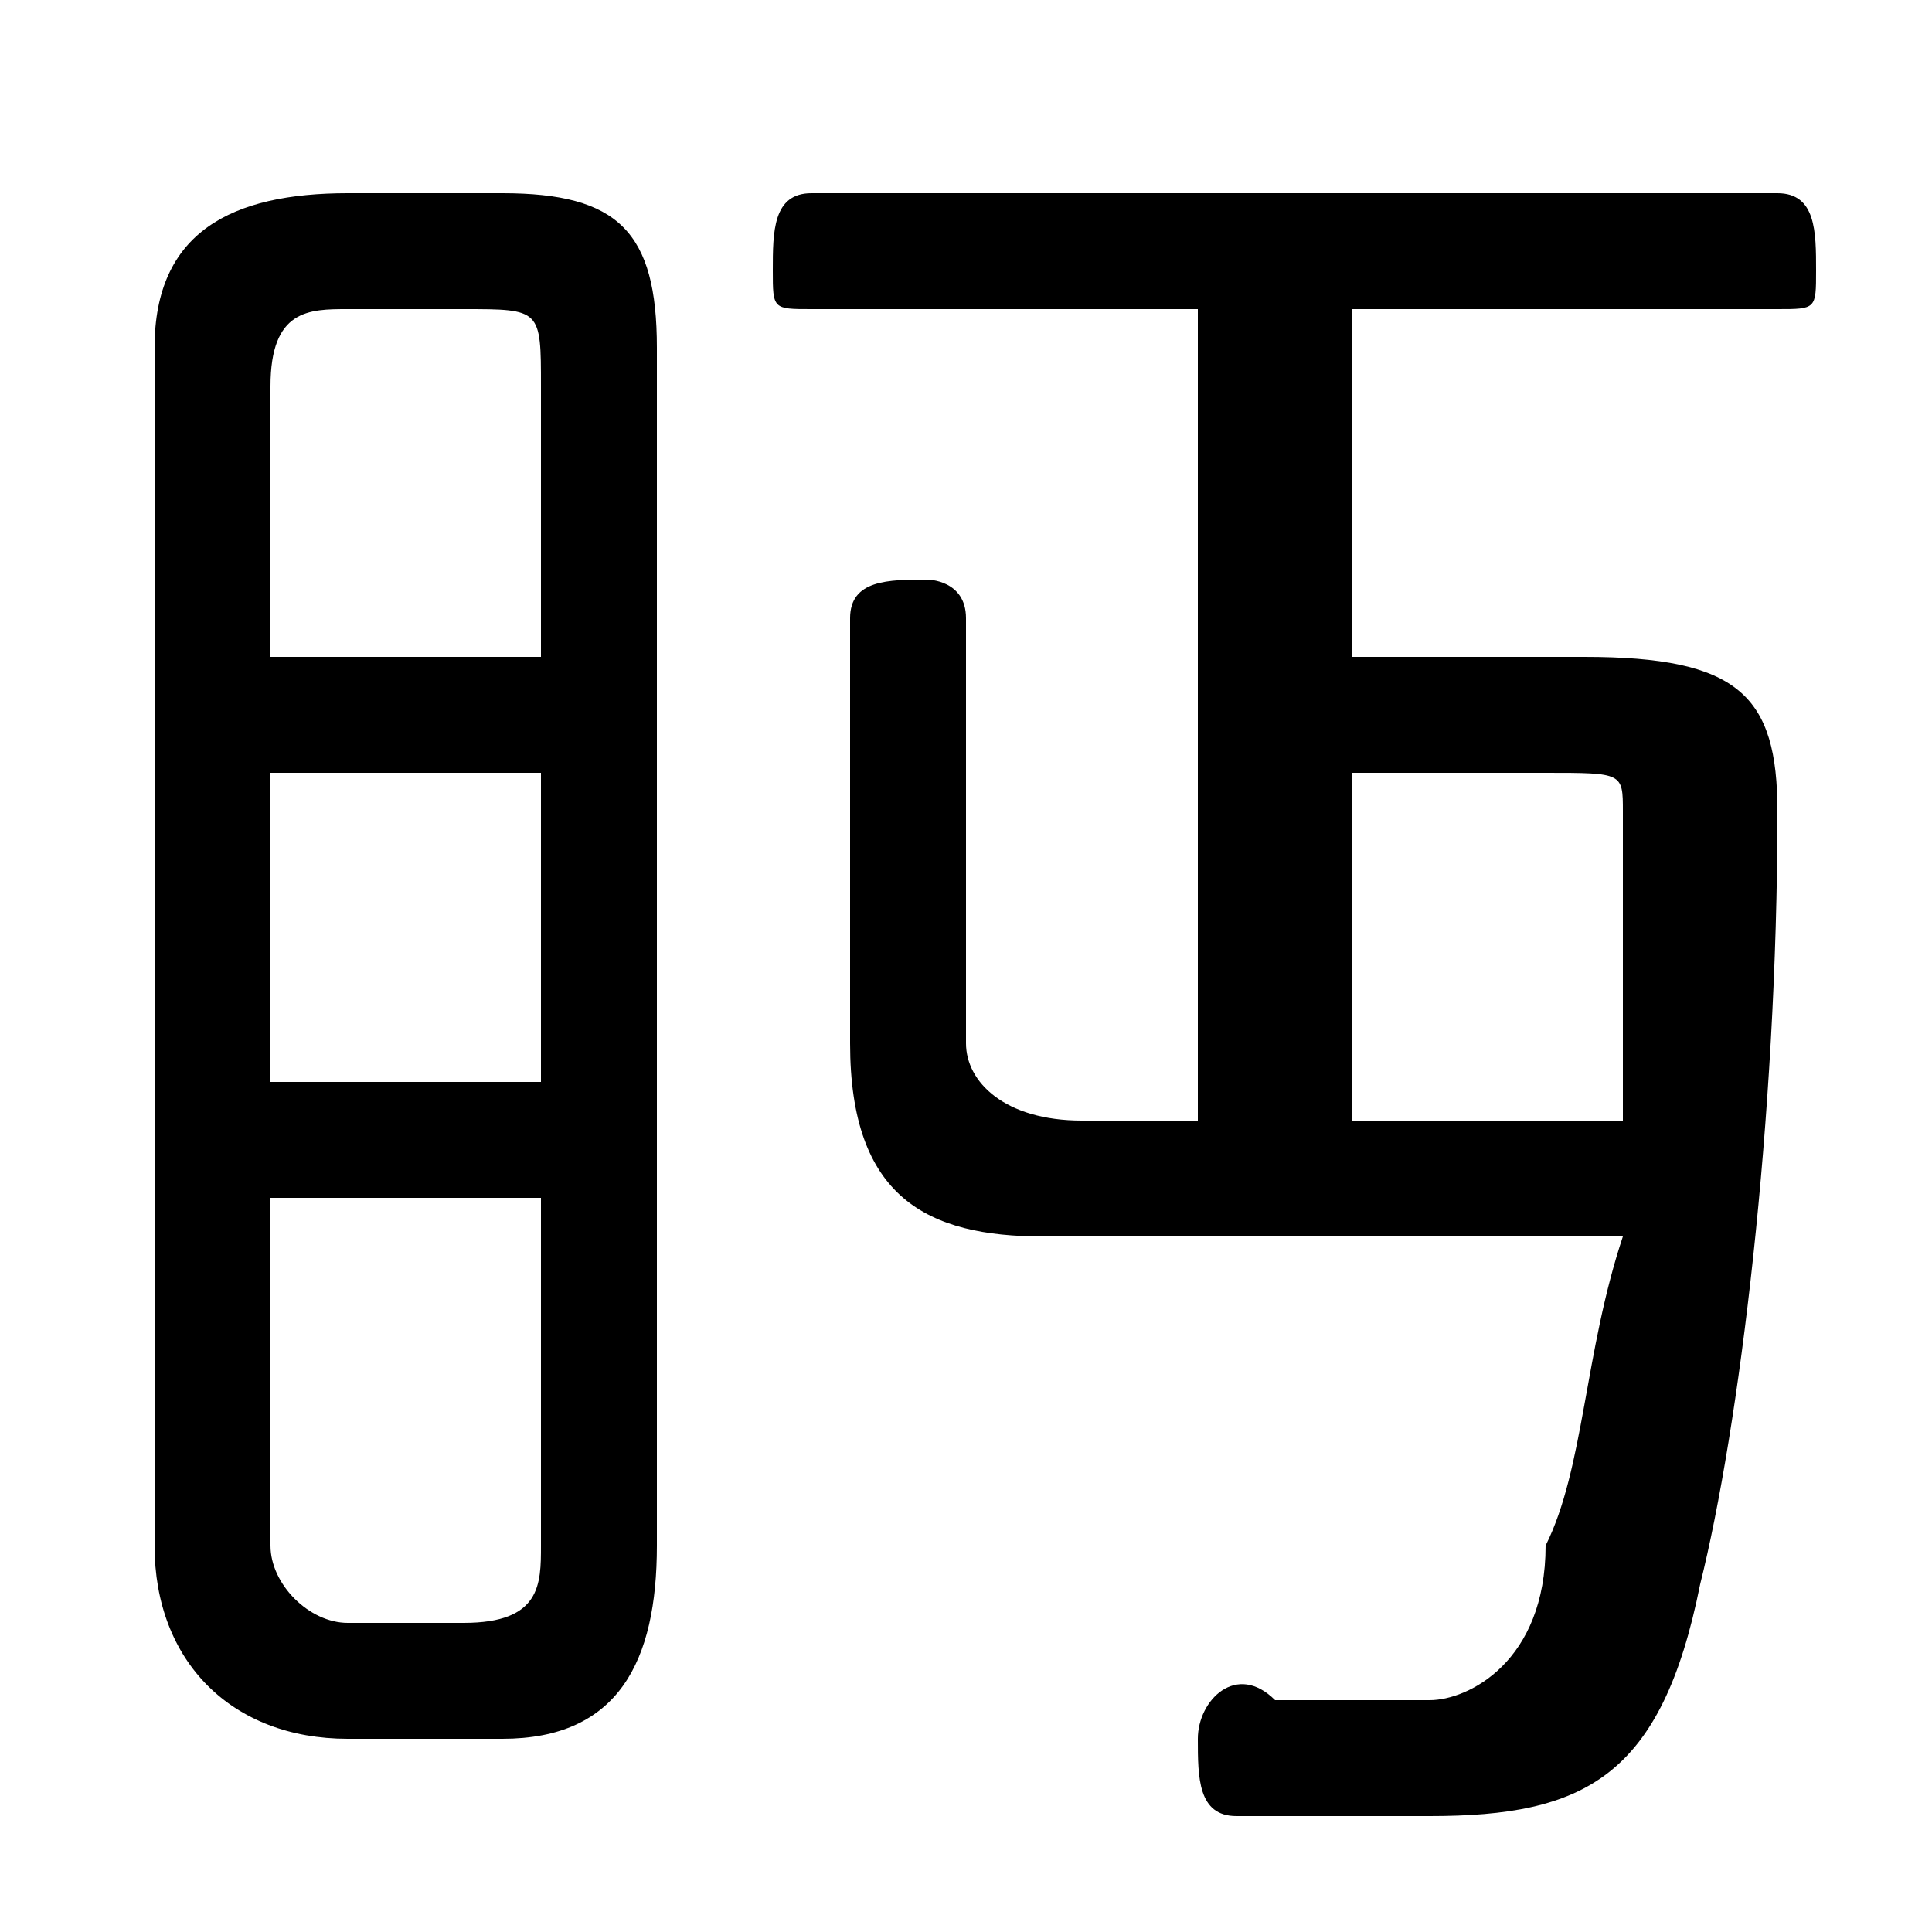 <svg xmlns="http://www.w3.org/2000/svg" viewBox="0 -44.0 50.0 50.0">
    <rect x="0" y="-44.0" width="50.0" height="50.0" fill="#808080" stroke="none"/>
    <g transform="scale(1, -1)">
        <!-- ボディの枠 -->
        <rect x="0" y="-6.0" width="50.0" height="50.0"
            stroke="white" fill="white"/>
        <!-- グリフ座標系の原点 -->
        <circle cx="0" cy="0" r="5" fill="white"/>
        <!-- グリフのアウトライン -->
        <g style="fill:black;stroke:#000000;stroke-width:0;stroke-linecap:round;stroke-linejoin:round;">
        <path d="M 31.0 15.0 L 28.0 15.0 C 26.0 15.0 25.0 16.0 25.0 17.0 L 25.0 28.0 C 25.0 29.0 24.0 29.0 24.0 29.0 C 23.0 29.0 22.0 29.0 22.0 28.0 L 22.0 17.0 C 22.0 13.0 24.0 12.0 27.0 12.0 L 42.0 12.0 C 41.0 9.0 41.0 6.0 40.0 4.0 C 40.0 1.0 38.0 0.0 37.0 0.0 C 36.0 0.0 34.0 0.0 33.0 0.0 C 32.0 1.0 31.0 -0.0 31.0 -1.0 C 31.0 -2.0 31.0 -3.0 32.0 -3.0 C 34.0 -3.0 35.0 -3.0 37.0 -3.0 C 41.0 -3.0 43.0 -2.0 44.0 3.0 C 45.0 7.0 46.0 15.0 46.0 23.0 C 46.0 26.0 45.0 27.0 41.0 27.0 L 35.0 27.0 L 35.0 36.0 L 46.0 36.0 C 47.0 36.0 47.0 36.0 47.0 37.0 C 47.0 38.0 47.0 39.0 46.0 39.0 L 21.0 39.0 C 20.0 39.0 20.0 38.0 20.0 37.0 C 20.0 36.0 20.0 36.0 21.0 36.0 L 31.0 36.0 Z M 35.0 15.0 L 35.0 24.0 L 40.0 24.0 C 42.0 24.0 42.0 24.0 42.0 23.0 C 42.0 20.0 42.0 18.0 42.0 15.0 Z M 13.0 -1.0 C 16.0 -1.0 17.0 1.0 17.0 4.0 L 17.0 35.0 C 17.0 38.0 16.0 39.0 13.0 39.0 L 9.0 39.0 C 6.0 39.0 4.0 38.0 4.0 35.0 L 4.0 4.0 C 4.0 1.0 6.0 -1.0 9.0 -1.0 Z M 9.0 2.0 C 8.0 2.0 7.0 3.0 7.0 4.0 L 7.0 13.0 L 14.0 13.0 L 14.0 4.0 C 14.0 3.0 14.0 2.0 12.0 2.0 Z M 7.0 24.0 L 14.0 24.0 L 14.0 16.0 L 7.0 16.0 Z M 14.0 27.0 L 7.0 27.0 L 7.0 34.0 C 7.0 36.0 8.0 36.0 9.0 36.0 L 12.0 36.0 C 14.0 36.0 14.0 36.0 14.0 34.0 Z"/>
    </g>
    </g>
</svg>
